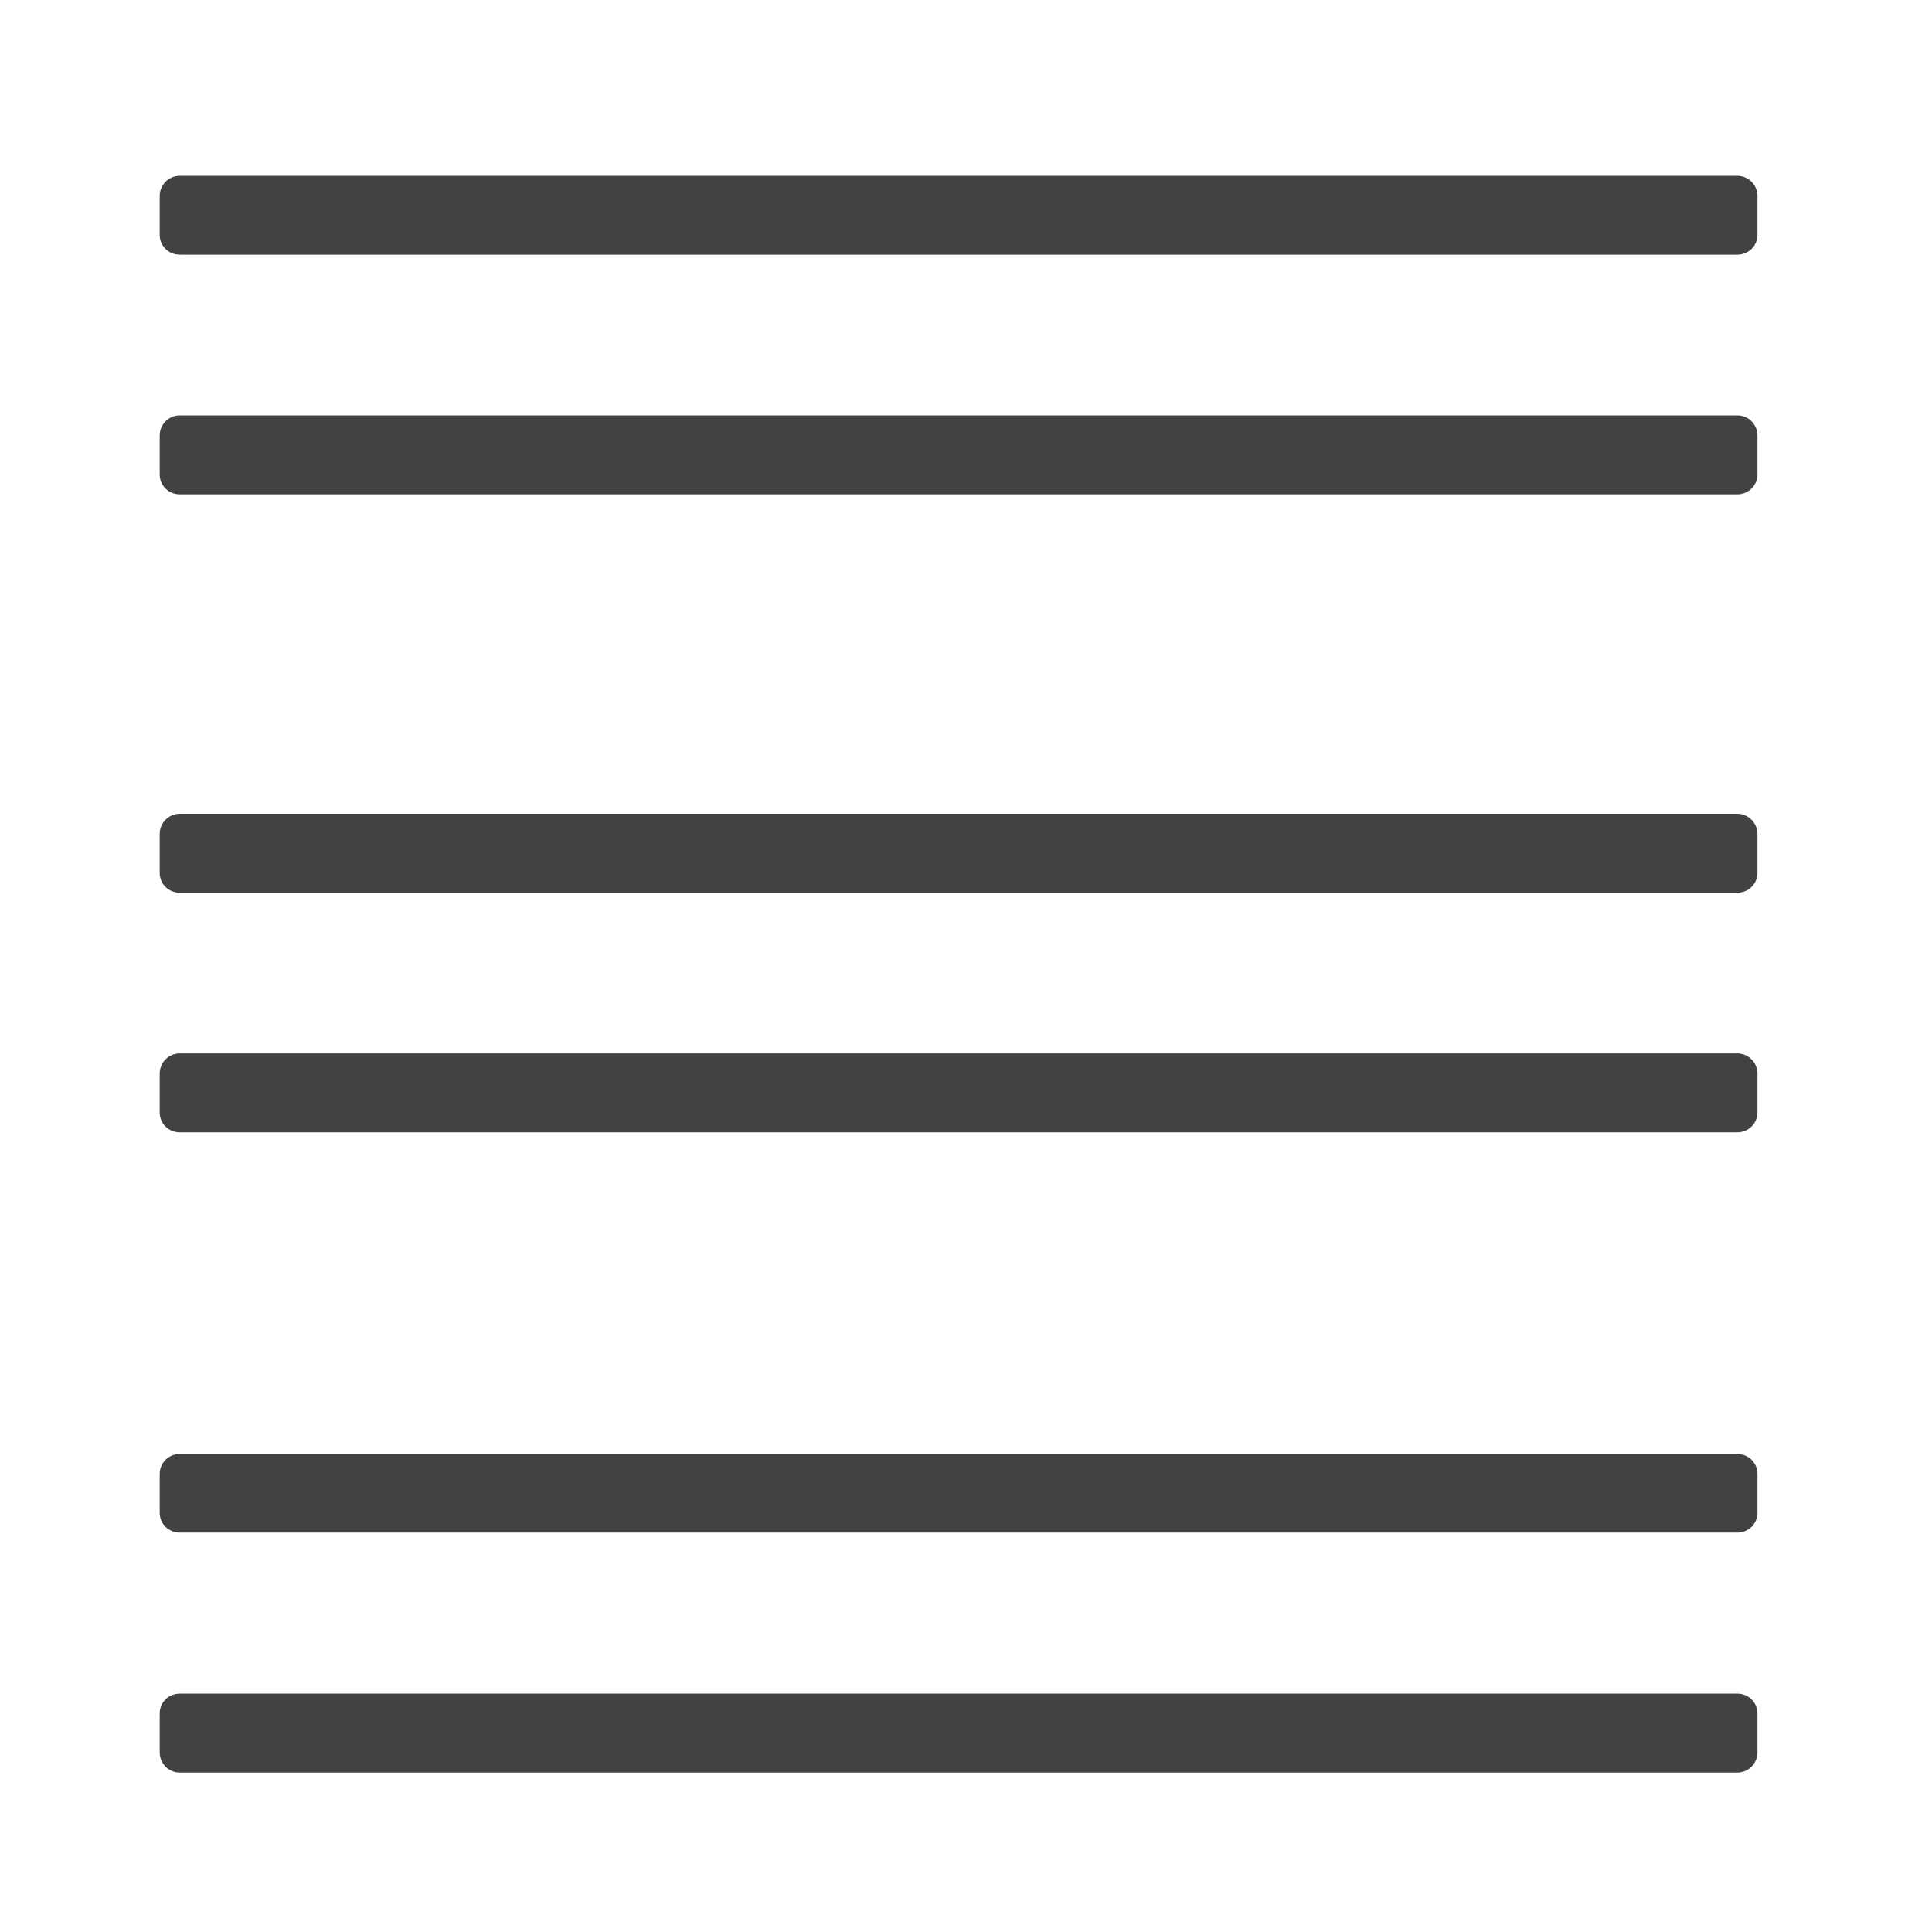
<svg xmlns="http://www.w3.org/2000/svg" xmlns:xlink="http://www.w3.org/1999/xlink" width="24px" height="24px" viewBox="0 0 24 24" version="1.1">
<g id="surface1">
     <defs>
  <style id="current-color-scheme" type="text/css">
   .ColorScheme-Text { color:#424242; } .ColorScheme-Highlight { color:#eeeeee; }
  </style>
 </defs>
<path style="fill:currentColor" class="ColorScheme-Text" d="M 2.234 3.164 L 21.582 3.164 C 21.719 3.164 21.832 3.055 21.832 2.918 L 21.832 2.434 C 21.832 2.297 21.719 2.184 21.582 2.184 L 2.234 2.184 C 2.094 2.184 1.984 2.297 1.984 2.434 L 1.984 2.918 C 1.984 3.055 2.094 3.164 2.234 3.164 Z M 2.234 3.164 "/>
     <defs>
  <style id="current-color-scheme" type="text/css">
   .ColorScheme-Text { color:#424242; } .ColorScheme-Highlight { color:#eeeeee; }
  </style>
 </defs>
<path style="fill:currentColor" class="ColorScheme-Text" d="M 2.234 6.141 L 21.582 6.141 C 21.719 6.141 21.832 6.031 21.832 5.895 L 21.832 5.41 C 21.832 5.273 21.719 5.16 21.582 5.16 L 2.234 5.16 C 2.094 5.16 1.984 5.273 1.984 5.41 L 1.984 5.895 C 1.984 6.031 2.094 6.141 2.234 6.141 Z M 2.234 6.141 "/>
     <defs>
  <style id="current-color-scheme" type="text/css">
   .ColorScheme-Text { color:#424242; } .ColorScheme-Highlight { color:#eeeeee; }
  </style>
 </defs>
<path style="fill:currentColor" class="ColorScheme-Text" d="M 2.234 11.09 L 21.582 11.09 C 21.719 11.09 21.832 10.98 21.832 10.844 L 21.832 10.359 C 21.832 10.223 21.719 10.109 21.582 10.109 L 2.234 10.109 C 2.094 10.109 1.984 10.223 1.984 10.359 L 1.984 10.844 C 1.984 10.98 2.094 11.09 2.234 11.09 Z M 2.234 11.09 "/>
     <defs>
  <style id="current-color-scheme" type="text/css">
   .ColorScheme-Text { color:#424242; } .ColorScheme-Highlight { color:#eeeeee; }
  </style>
 </defs>
<path style="fill:currentColor" class="ColorScheme-Text" d="M 2.234 14.066 L 21.582 14.066 C 21.719 14.066 21.832 13.957 21.832 13.82 L 21.832 13.336 C 21.832 13.199 21.719 13.086 21.582 13.086 L 2.234 13.086 C 2.094 13.086 1.984 13.199 1.984 13.336 L 1.984 13.82 C 1.984 13.957 2.094 14.066 2.234 14.066 Z M 2.234 14.066 "/>
     <defs>
  <style id="current-color-scheme" type="text/css">
   .ColorScheme-Text { color:#424242; } .ColorScheme-Highlight { color:#eeeeee; }
  </style>
 </defs>
<path style="fill:currentColor" class="ColorScheme-Text" d="M 2.234 19.039 L 21.582 19.039 C 21.719 19.039 21.832 18.93 21.832 18.793 L 21.832 18.309 C 21.832 18.172 21.719 18.062 21.582 18.062 L 2.234 18.062 C 2.094 18.062 1.984 18.172 1.984 18.309 L 1.984 18.793 C 1.984 18.93 2.094 19.039 2.234 19.039 Z M 2.234 19.039 "/>
     <defs>
  <style id="current-color-scheme" type="text/css">
   .ColorScheme-Text { color:#424242; } .ColorScheme-Highlight { color:#eeeeee; }
  </style>
 </defs>
<path style="fill:currentColor" class="ColorScheme-Text" d="M 2.234 22.02 L 21.582 22.02 C 21.719 22.02 21.832 21.906 21.832 21.77 L 21.832 21.285 C 21.832 21.148 21.719 21.039 21.582 21.039 L 2.234 21.039 C 2.094 21.039 1.984 21.148 1.984 21.285 L 1.984 21.77 C 1.984 21.906 2.094 22.02 2.234 22.02 Z M 2.234 22.02 "/>
</g>
</svg>
